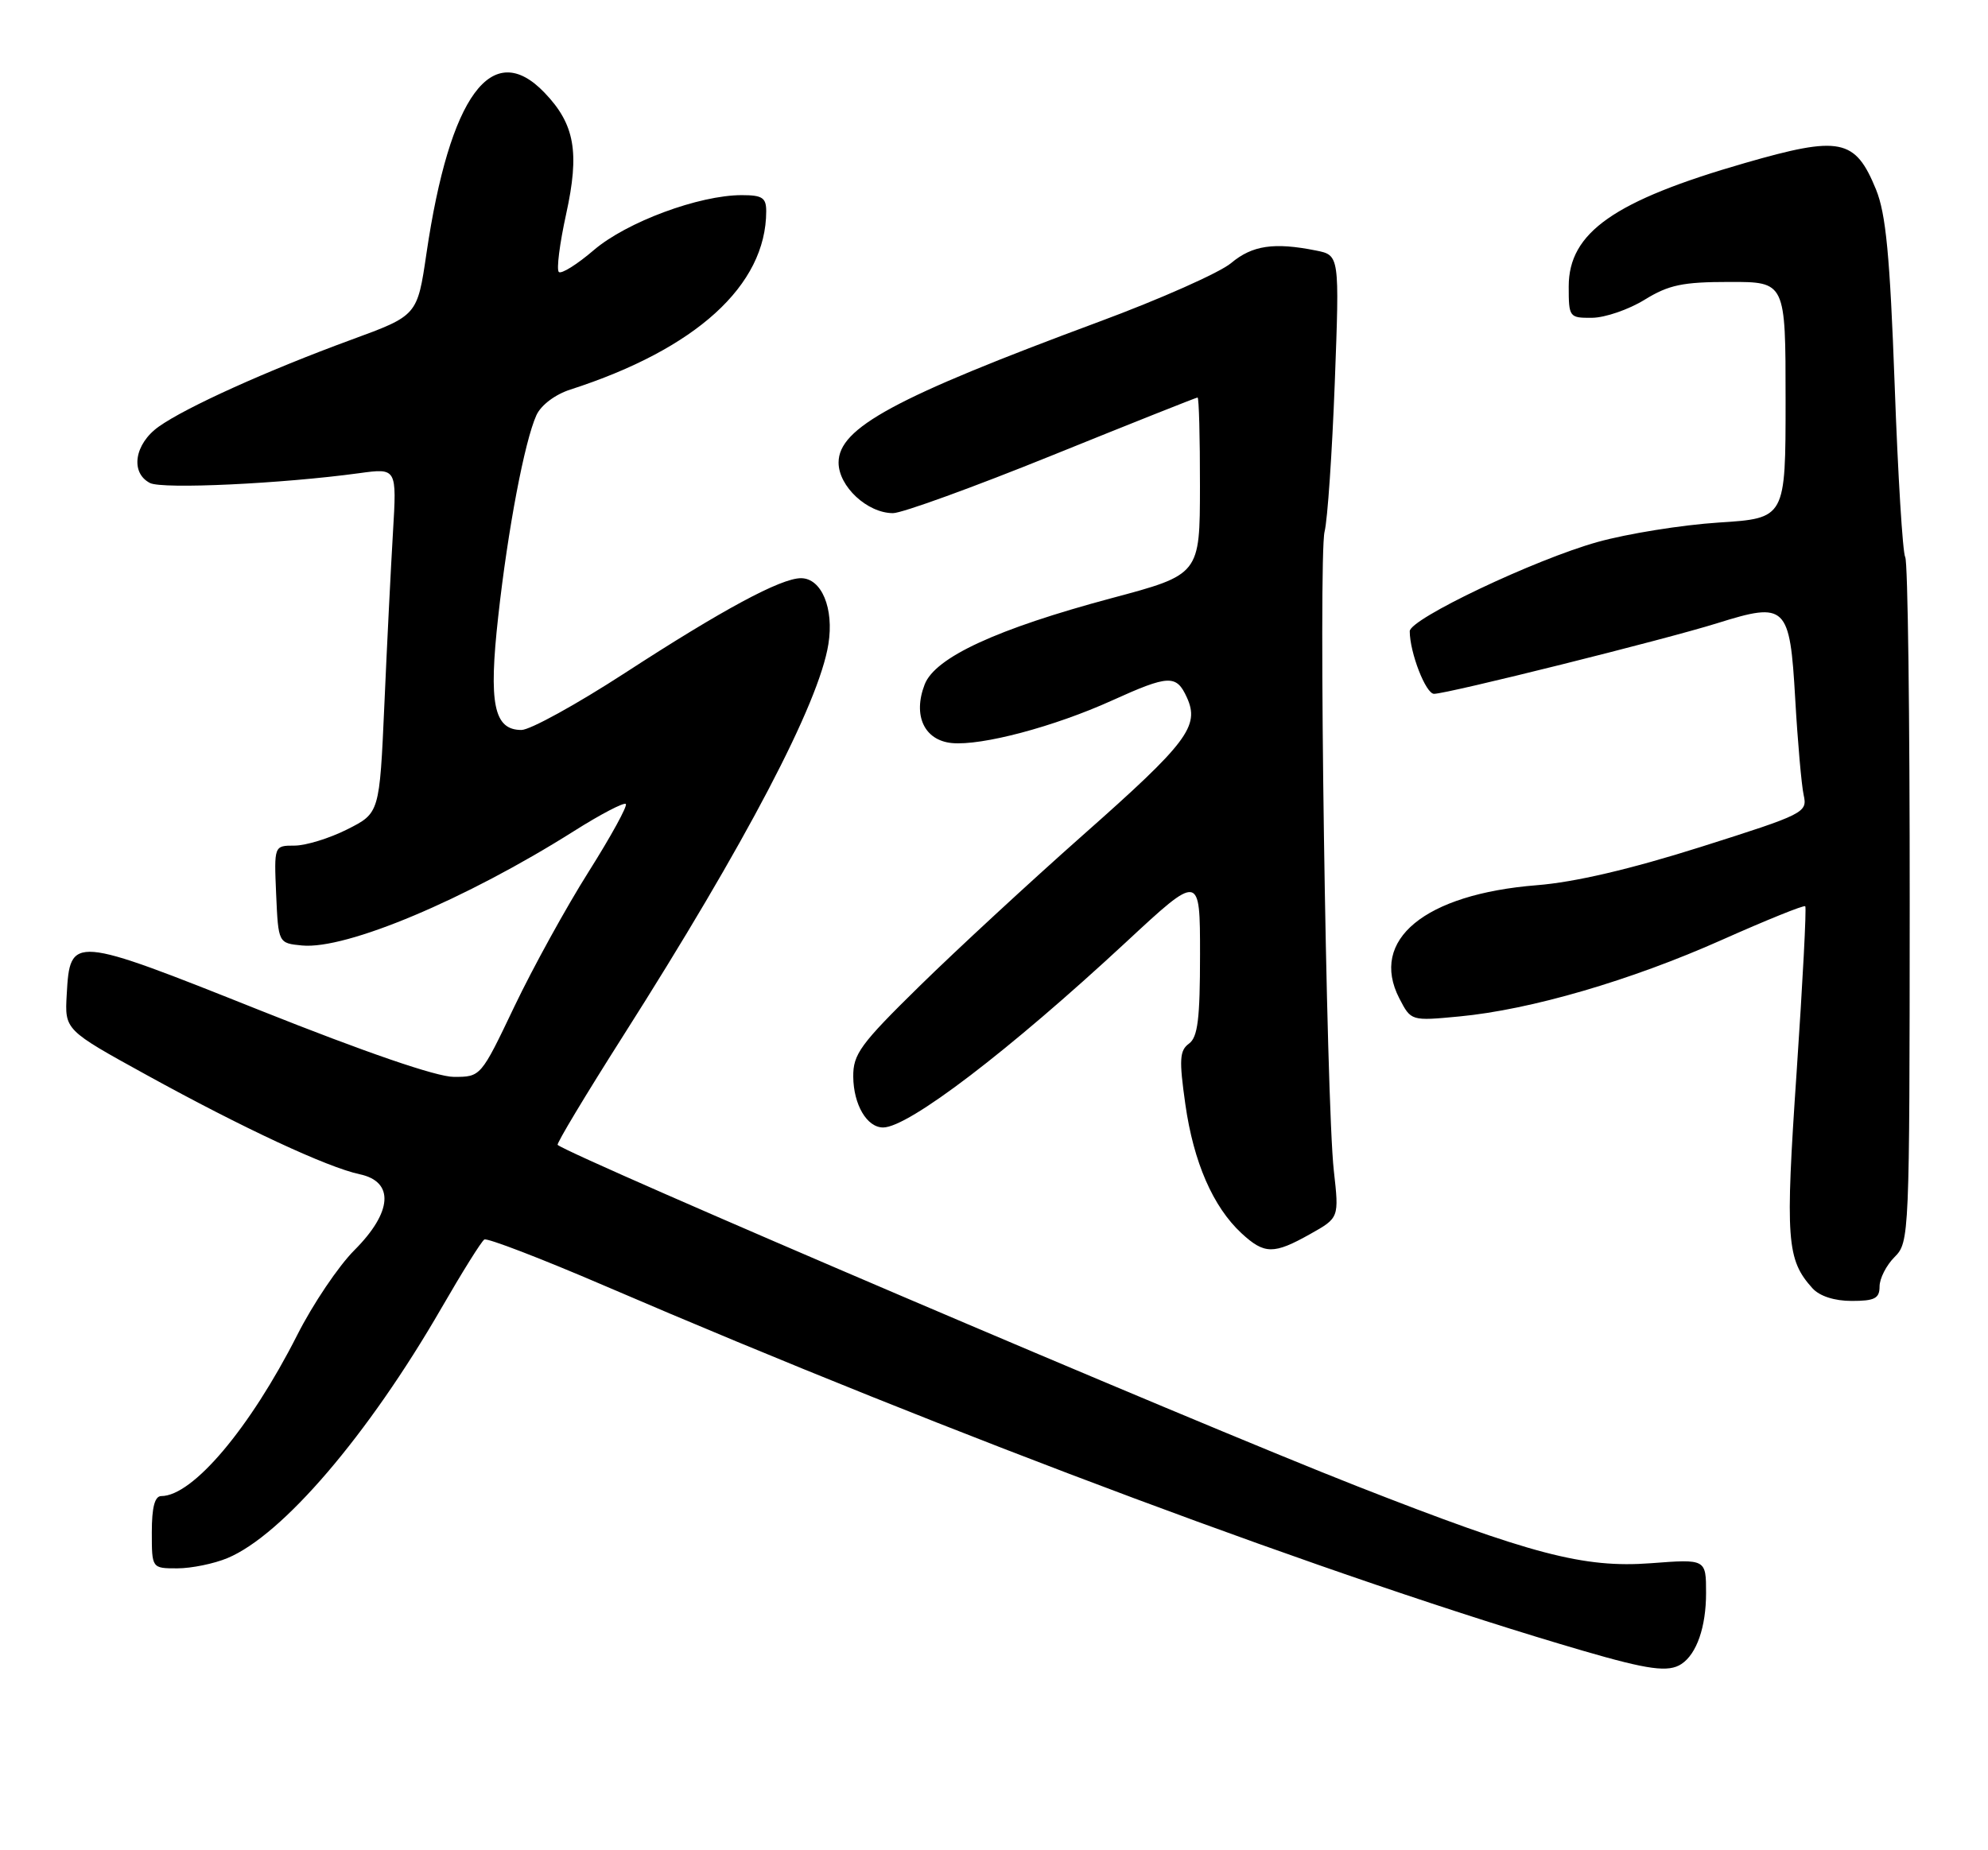 <?xml version="1.0" encoding="UTF-8" standalone="no"?>
<!DOCTYPE svg PUBLIC "-//W3C//DTD SVG 1.1//EN" "http://www.w3.org/Graphics/SVG/1.1/DTD/svg11.dtd" >
<svg xmlns="http://www.w3.org/2000/svg" xmlns:xlink="http://www.w3.org/1999/xlink" version="1.1" viewBox="0 0 275 256">
 <g >
 <path fill="currentColor"
d=" M 232.60 230.23 C 234.71 228.83 236.00 225.10 236.00 220.42 C 236.00 215.71 236.00 215.71 228.38 216.29 C 219.09 216.99 211.82 215.08 187.64 205.60 C 164.90 196.68 79.28 160.11 77.14 158.41 C 76.95 158.25 81.03 151.46 86.21 143.31 C 103.16 116.65 113.29 97.32 114.59 89.13 C 115.39 84.18 113.65 80.00 110.80 80.00 C 108.01 80.00 99.92 84.36 86.41 93.14 C 79.75 97.46 73.33 101.00 72.13 101.00 C 68.31 101.00 67.57 97.38 68.92 85.29 C 70.26 73.17 72.57 61.05 74.20 57.45 C 74.84 56.05 76.79 54.58 78.90 53.90 C 96.29 48.29 105.97 39.49 105.99 29.25 C 106.00 27.36 105.46 27.00 102.61 27.00 C 96.70 27.00 86.69 30.72 82.16 34.59 C 79.82 36.60 77.63 37.96 77.30 37.63 C 76.96 37.29 77.42 33.70 78.31 29.64 C 80.20 21.05 79.51 17.19 75.33 12.83 C 68.06 5.23 62.21 13.19 58.99 35.08 C 57.73 43.66 57.73 43.66 48.61 47.00 C 36.94 51.28 25.73 56.35 21.96 59.03 C 18.60 61.42 17.98 65.41 20.75 66.83 C 22.46 67.71 39.01 66.93 49.69 65.47 C 54.89 64.76 54.89 64.76 54.36 73.63 C 54.07 78.51 53.53 89.25 53.17 97.50 C 52.50 112.50 52.50 112.50 48.04 114.75 C 45.58 115.99 42.30 117.00 40.74 117.00 C 37.91 117.00 37.91 117.00 38.20 123.75 C 38.50 130.50 38.50 130.50 41.79 130.82 C 47.91 131.40 64.40 124.46 79.40 114.99 C 83.08 112.66 86.31 110.98 86.57 111.24 C 86.83 111.50 84.52 115.71 81.43 120.61 C 78.34 125.50 73.72 133.89 71.16 139.25 C 66.51 149.00 66.51 149.00 62.78 149.00 C 60.41 149.00 50.61 145.63 35.96 139.79 C 9.92 129.40 9.69 129.38 9.23 137.60 C 8.95 142.50 8.95 142.50 20.23 148.71 C 33.64 156.10 45.27 161.51 49.75 162.47 C 54.58 163.49 54.29 167.71 49.02 172.98 C 46.83 175.17 43.27 180.45 41.11 184.73 C 34.58 197.61 26.66 207.00 22.31 207.00 C 21.41 207.00 21.00 208.55 21.00 212.00 C 21.00 217.00 21.00 217.00 24.53 217.00 C 26.47 217.00 29.60 216.36 31.47 215.58 C 39.08 212.40 50.91 198.57 61.05 181.01 C 63.93 176.02 66.60 171.74 67.00 171.50 C 67.39 171.26 74.87 174.13 83.61 177.89 C 132.01 198.71 185.12 218.53 219.00 228.41 C 228.02 231.04 230.82 231.42 232.60 230.23 Z  M 260.00 178.00 C 260.00 176.90 260.93 175.07 262.08 173.92 C 264.12 171.88 264.15 171.07 264.17 124.98 C 264.18 99.21 263.91 77.66 263.55 77.09 C 263.20 76.52 262.54 65.81 262.09 53.28 C 261.43 35.33 260.88 29.59 259.51 26.22 C 256.63 19.17 254.56 18.75 241.36 22.56 C 223.28 27.77 217.00 32.17 217.00 39.64 C 217.00 43.90 217.08 44.00 220.25 43.97 C 222.04 43.95 225.30 42.83 227.50 41.47 C 230.85 39.41 232.77 39.01 239.25 39.01 C 247.00 39.00 247.00 39.00 247.00 55.35 C 247.00 71.71 247.00 71.71 237.75 72.30 C 232.66 72.63 225.12 73.84 221.00 74.99 C 212.32 77.41 195.00 85.64 195.01 87.34 C 195.02 90.32 197.23 96.00 198.37 96.00 C 200.21 96.00 230.39 88.47 237.57 86.22 C 247.08 83.24 247.59 83.73 248.33 96.66 C 248.67 102.62 249.20 108.62 249.50 110.00 C 250.04 112.43 249.64 112.63 235.28 117.18 C 225.52 120.27 217.81 122.07 212.58 122.48 C 197.07 123.72 189.39 130.04 193.57 138.14 C 195.19 141.27 195.19 141.27 201.85 140.64 C 211.74 139.71 225.60 135.66 238.20 130.04 C 244.35 127.30 249.54 125.20 249.72 125.39 C 249.91 125.57 249.37 135.88 248.53 148.29 C 246.94 171.60 247.14 174.28 250.72 178.25 C 251.71 179.34 253.76 180.00 256.15 180.00 C 259.33 180.00 260.00 179.65 260.00 178.00 Z  M 181.23 170.75 C 185.24 168.50 185.24 168.50 184.51 162.00 C 183.44 152.51 182.35 77.02 183.23 73.55 C 183.64 71.93 184.27 62.66 184.64 52.95 C 185.30 35.31 185.30 35.31 182.03 34.66 C 176.23 33.50 173.22 33.95 170.30 36.40 C 168.73 37.72 160.48 41.39 151.97 44.54 C 123.78 55.00 116.00 59.20 116.00 64.00 C 116.00 67.30 119.98 71.00 123.53 71.00 C 124.78 71.00 134.69 67.40 145.56 63.00 C 156.43 58.60 165.48 55.00 165.66 55.00 C 165.85 55.00 166.00 60.51 165.99 67.25 C 165.98 79.50 165.98 79.50 153.74 82.77 C 137.90 87.01 129.35 90.96 127.91 94.70 C 126.25 98.99 127.85 102.43 131.66 102.81 C 135.80 103.21 145.84 100.54 153.83 96.92 C 161.69 93.36 162.73 93.32 164.18 96.50 C 165.99 100.47 164.26 102.76 149.83 115.52 C 142.50 122.01 132.34 131.40 127.25 136.39 C 119.01 144.47 118.00 145.85 118.03 148.98 C 118.07 152.85 119.92 156.00 122.16 156.00 C 125.67 156.00 139.59 145.37 155.75 130.37 C 166.00 120.85 166.00 120.85 166.00 132.07 C 166.00 140.98 165.69 143.51 164.47 144.40 C 163.17 145.35 163.09 146.60 163.97 152.80 C 165.11 160.81 167.79 166.97 171.73 170.63 C 174.91 173.57 176.19 173.58 181.23 170.75 Z "/>
</g>
</svg>